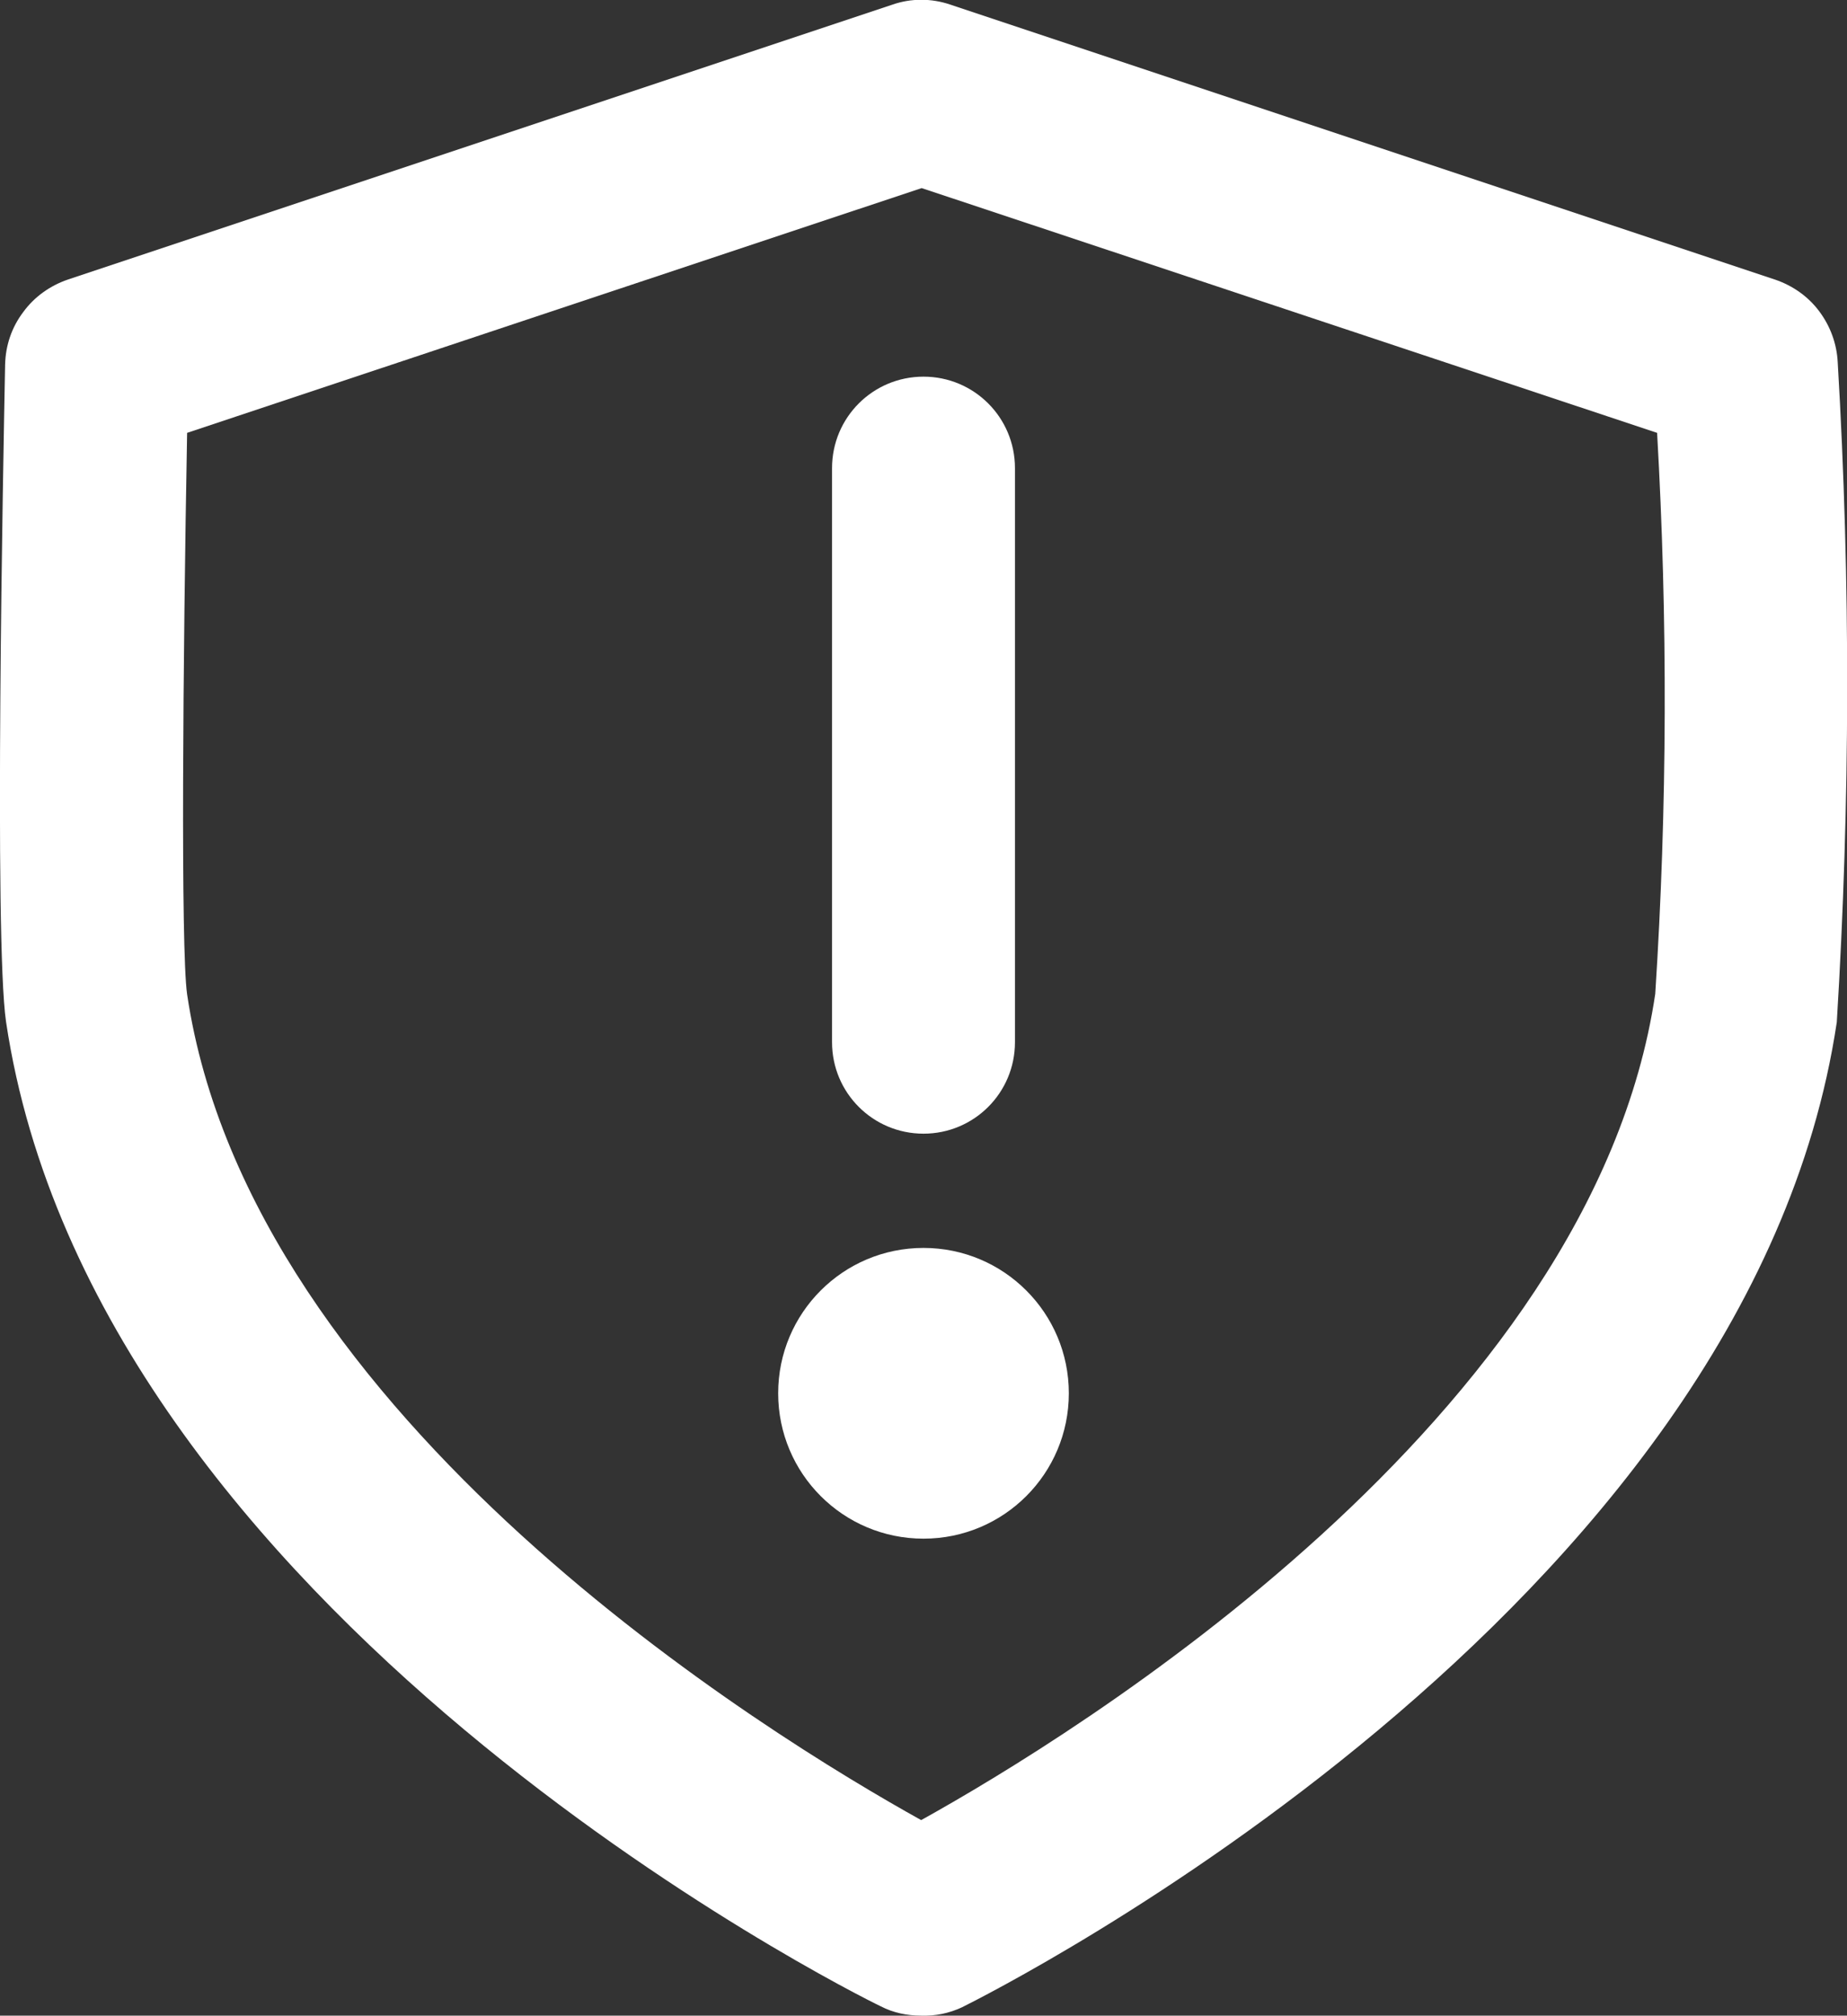 <?xml version="1.0" encoding="utf-8"?>
<!-- Generator: Adobe Illustrator 26.0.3, SVG Export Plug-In . SVG Version: 6.00 Build 0)  -->
<svg version="1.1" id="Layer_1" xmlns="http://www.w3.org/2000/svg" xmlns:xlink="http://www.w3.org/1999/xlink" x="0px" y="0px"
	 viewBox="0 0 397.8 434" style="enable-background:new 0 0 397.8 434;" xml:space="preserve">
<rect x="0" y="0" width="397.8" height="434" fill="#333333" stroke="none"/>
<style type="text/css">
	.st0{fill:#FFFFFF;}
</style>
<path class="st0" d="M198.4,434c-3,0-6-0.6-8.7-2c-6.9-3.3-169.4-84.8-188.4-212C-1.3,202.2,0.7,99,1.1,78.5c0.1-4.1,1.4-8,3.9-11.3
	c2.4-3.3,5.8-5.7,9.6-7L192.2,1c4-1.4,8.4-1.4,12.5,0l177.6,59.2l0,0c3.8,1.3,7.1,3.6,9.5,6.8c2.4,3.2,3.8,7,4,11
	c2.8,47.3,2.7,94.8-0.2,142.1c-19,127.1-181.6,208.7-188.4,212.1C204.4,433.5,201.5,434.1,198.4,434L198.4,434z M40.3,93.2
	c-0.9,48.6-1.4,111.2,0,120.9C53.9,305.6,166,373.9,198.4,391.9c32.4-18,144.5-86.3,158.1-177.9c2.6-40.2,2.7-80.6,0.4-120.8
	L198.5,40.5L40.3,93.2z"/>
<path class="st0" d="M198.9,244.1L198.9,244.1c-10.9,0-19.7-8.8-19.7-19.7V100.8c0-10.9,8.8-19.7,19.7-19.7l0,0
	c10.9,0,19.7,8.8,19.7,19.7v123.6C218.6,235.3,209.8,244.1,198.9,244.1z"/>
<path class="st0" d="M198.9,331.3L198.9,331.3c-17.3,0-31.3-14-31.3-31.3l0,0c0-17.3,14-31.3,31.3-31.3l0,0
	c17.3,0,31.3,14,31.3,31.3l0,0C230.2,317.3,216.2,331.3,198.9,331.3z"/>
</svg>
